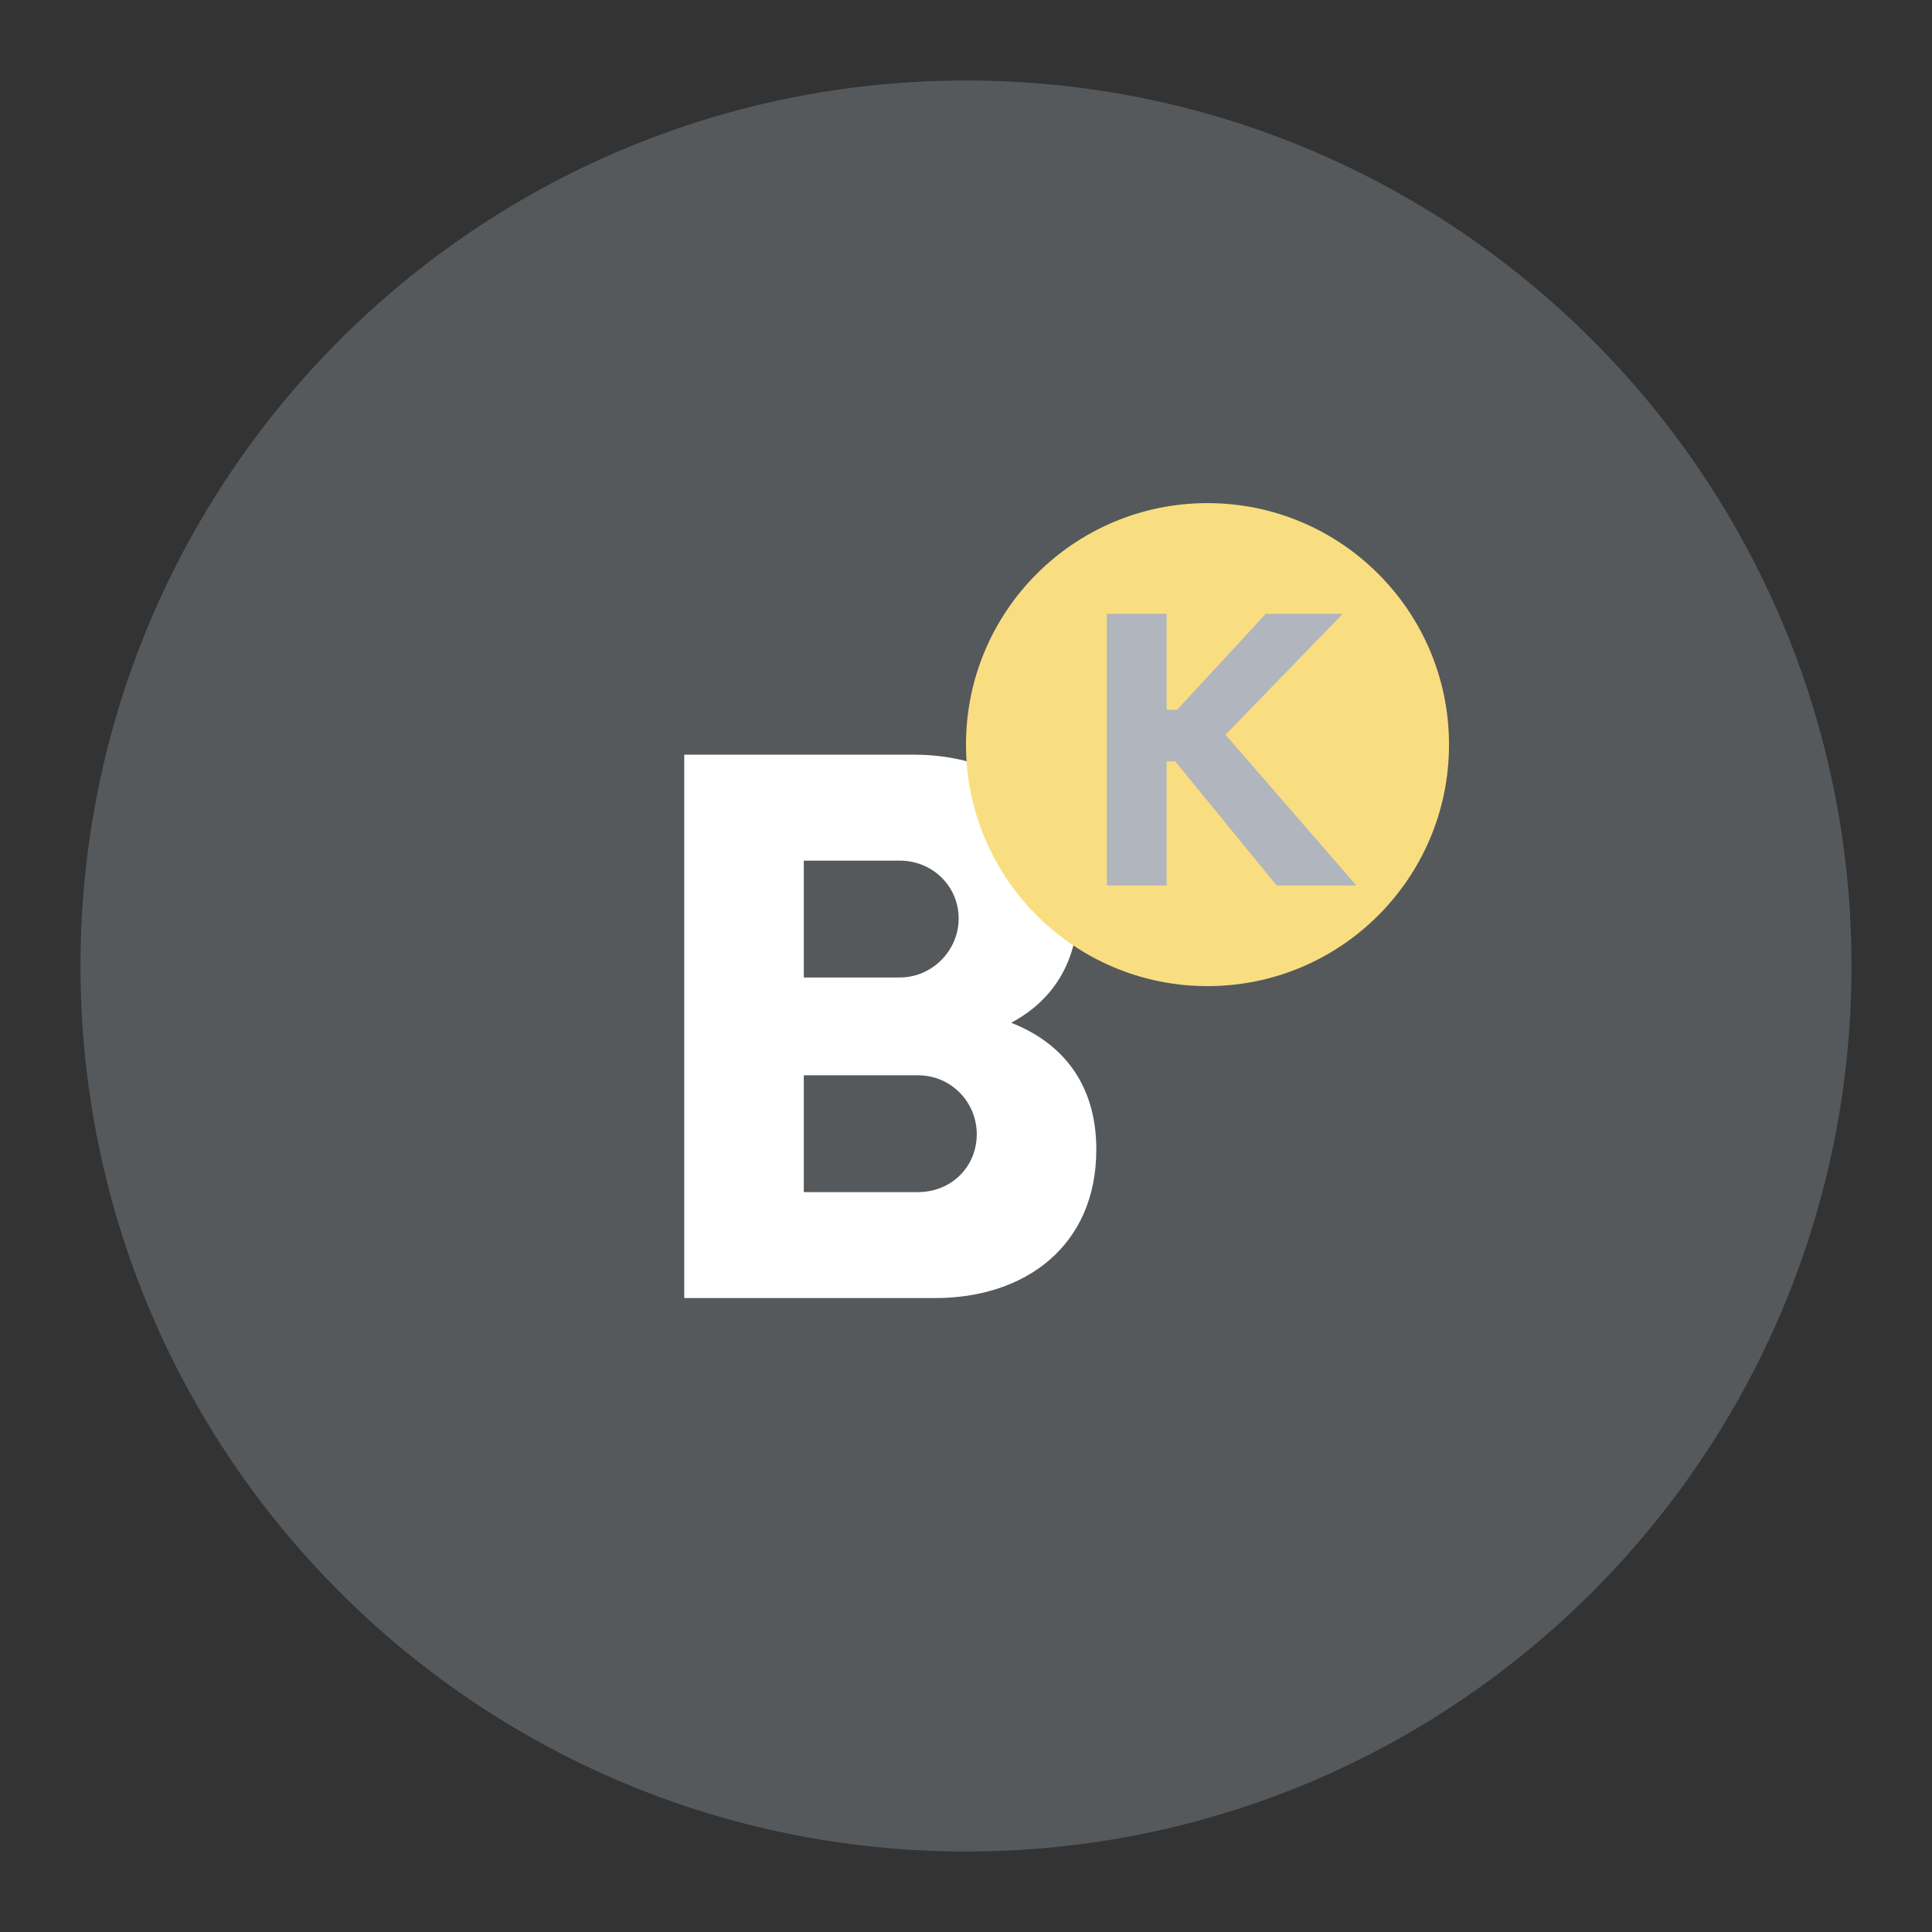 <svg xmlns="http://www.w3.org/2000/svg" width="192" height="192" fill="none"><rect width="100%" height="100%" fill="#333333" stroke="none"/><path fill="#56595B" fill-rule="evenodd" d="M96 184c48.601 0 88-39.399 88-88S144.601 8 96 8 8 47.399 8 96s39.399 88 88 88Z" clip-rule="evenodd"/><path fill="#fff" fill-rule="evenodd" d="M100.49 101.64c4.05-2.16 6.66-5.94 6.66-11.61 0-9.54-7.2-15.03-16.29-15.03H68v54h24.93c9 0 16.02-5.22 16.02-14.76 0-6.57-3.42-10.62-8.46-12.6Zm-5.22-10.35c0 3.15-2.61 5.85-5.85 5.85h-9.54V85.53h9.54c3.24 0 5.85 2.52 5.85 5.76Zm-4.05 27.18H79.88v-11.61h11.34c3.33 0 5.85 2.7 5.85 5.85 0 3.24-2.52 5.76-5.85 5.76Z" clip-rule="evenodd"/><path fill="#F9DE81" fill-rule="evenodd" d="M120 98c13.255 0 24-10.745 24-24s-10.745-24-24-24-24 10.745-24 24 10.745 24 24 24Z" clip-rule="evenodd"/><path fill="#B1B5BD" fill-rule="evenodd" d="M126.875 88h7.92L121.79 73.015 133.445 61h-7.65l-8.82 9.54h-1.035V61H110v27h5.94V75.67h.855L126.875 88Z" clip-rule="evenodd"/></svg>